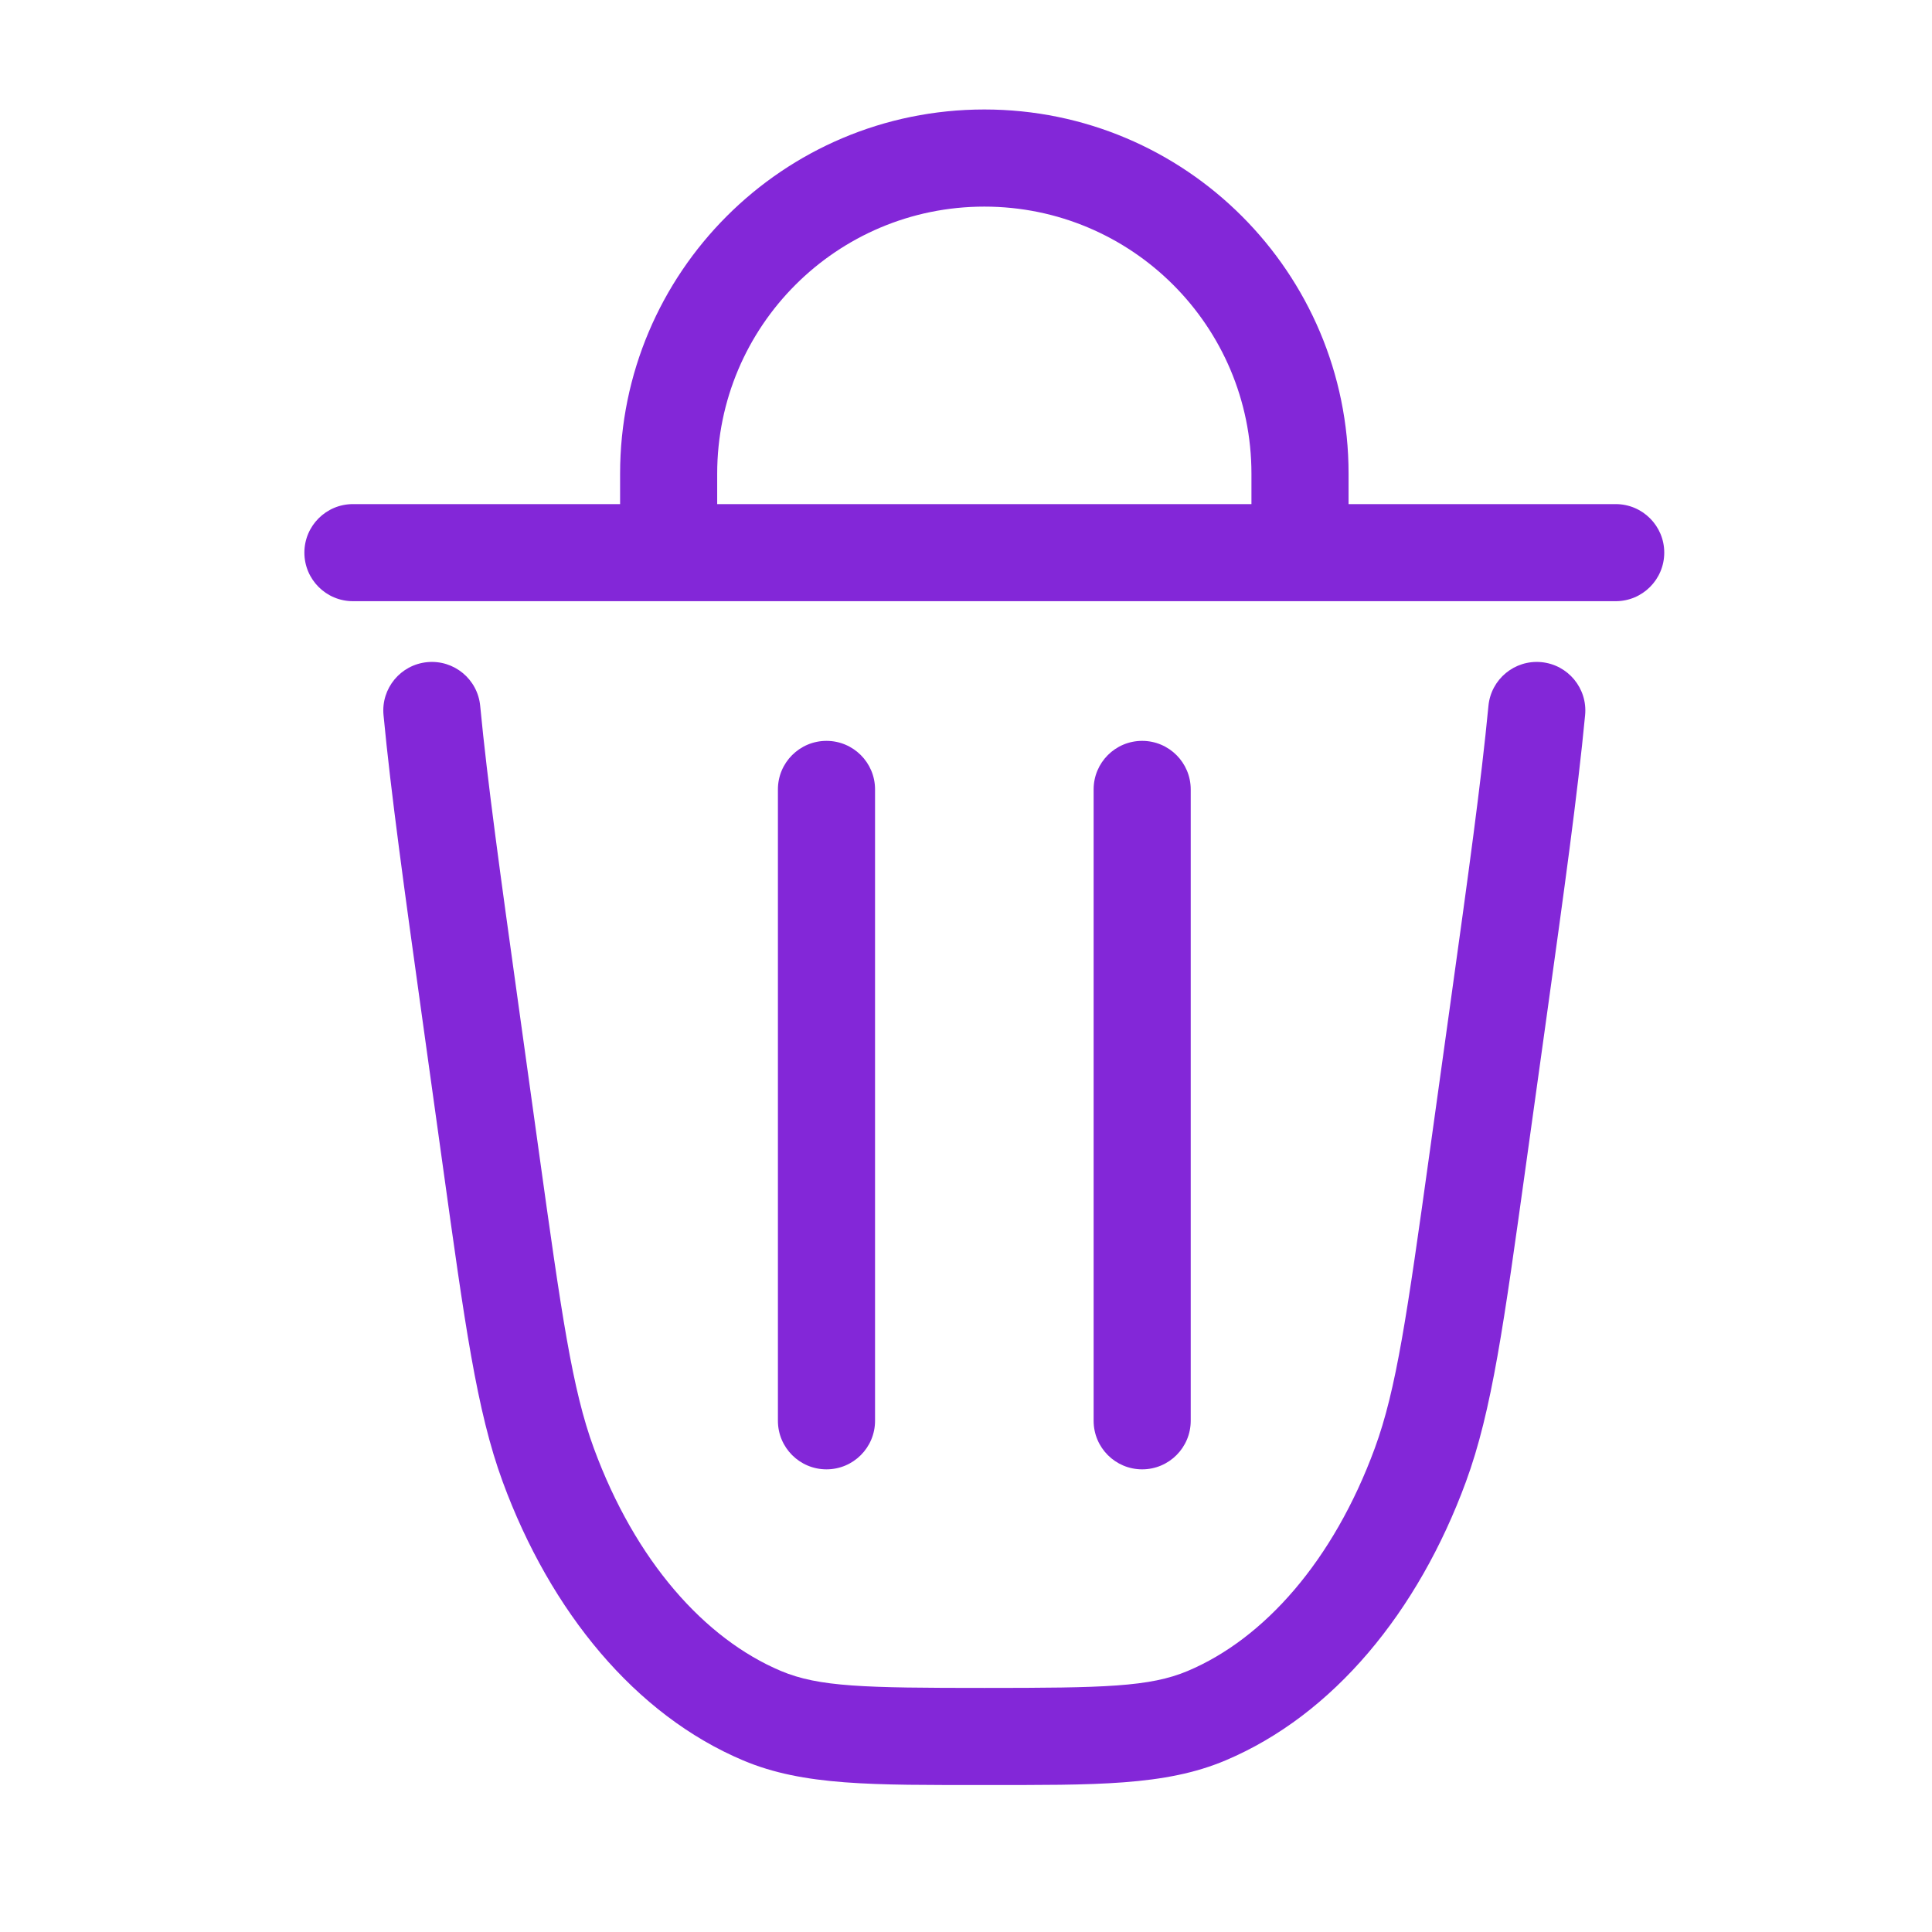 <svg width="51" height="51" viewBox="0 0 51 51" fill="none" xmlns="http://www.w3.org/2000/svg">
<path d="M39.561 26.629L40.831 26.806L39.561 26.629ZM39.014 30.556L40.284 30.733L39.014 30.556ZM12.953 30.556L14.222 30.38L12.953 30.556ZM12.406 26.629L11.136 26.806L12.406 26.629ZM20.116 45.29L19.618 46.471L20.116 45.29ZM14.473 38.673L15.676 38.23L14.473 38.673ZM37.494 38.673L38.697 39.115V39.115L37.494 38.673ZM31.851 45.29L31.353 44.109L31.851 45.29ZM12.676 18.634C12.609 17.929 11.984 17.412 11.279 17.479C10.574 17.546 10.057 18.172 10.124 18.876L12.676 18.634ZM41.843 18.876C41.91 18.172 41.393 17.546 40.688 17.479C39.983 17.412 39.358 17.929 39.291 18.634L41.843 18.876ZM42.65 15.87C43.358 15.87 43.932 15.296 43.932 14.588C43.932 13.881 43.358 13.307 42.65 13.307V15.87ZM9.317 13.307C8.609 13.307 8.035 13.881 8.035 14.588C8.035 15.296 8.609 15.87 9.317 15.87V13.307ZM20.535 37.505C20.535 38.213 21.109 38.787 21.817 38.787C22.525 38.787 23.099 38.213 23.099 37.505H20.535ZM23.099 20.838C23.099 20.131 22.525 19.557 21.817 19.557C21.109 19.557 20.535 20.131 20.535 20.838H23.099ZM28.869 37.505C28.869 38.213 29.442 38.787 30.15 38.787C30.858 38.787 31.432 38.213 31.432 37.505H28.869ZM31.432 20.838C31.432 20.131 30.858 19.557 30.15 19.557C29.442 19.557 28.869 20.131 28.869 20.838H31.432ZM34.317 14.588V15.87H35.599V14.588H34.317ZM17.65 14.588H16.369V15.87H17.65V14.588ZM38.291 26.453L37.745 30.38L40.284 30.733L40.831 26.806L38.291 26.453ZM14.222 30.38L13.676 26.453L11.136 26.806L11.683 30.733L14.222 30.38ZM25.984 44.557C22.823 44.557 21.617 44.532 20.614 44.109L19.618 46.471C21.213 47.145 23.053 47.12 25.984 47.12V44.557ZM11.683 30.733C12.268 34.935 12.581 37.239 13.27 39.115L15.676 38.23C15.106 36.678 14.825 34.714 14.222 30.38L11.683 30.733ZM20.614 44.109C18.602 43.26 16.77 41.206 15.676 38.23L13.27 39.115C14.532 42.549 16.772 45.27 19.618 46.471L20.614 44.109ZM37.745 30.38C37.142 34.714 36.861 36.678 36.291 38.23L38.697 39.115C39.386 37.239 39.699 34.935 40.284 30.733L37.745 30.38ZM25.984 47.12C28.914 47.12 30.754 47.145 32.349 46.471L31.353 44.109C30.35 44.532 29.144 44.557 25.984 44.557V47.12ZM36.291 38.23C35.197 41.206 33.366 43.26 31.353 44.109L32.349 46.471C35.196 45.27 37.435 42.549 38.697 39.115L36.291 38.23ZM13.676 26.453C13.213 23.13 12.867 20.637 12.676 18.634L10.124 18.876C10.321 20.948 10.677 23.505 11.136 26.806L13.676 26.453ZM40.831 26.806C41.29 23.505 41.646 20.948 41.843 18.876L39.291 18.634C39.1 20.637 38.754 23.13 38.291 26.453L40.831 26.806ZM42.65 13.307H9.317V15.87H42.65V13.307ZM23.099 37.505V20.838H20.535V37.505H23.099ZM31.432 37.505V20.838H28.869V37.505H31.432ZM33.035 12.505V14.588H35.599V12.505H33.035ZM34.317 13.307H17.65V15.87H34.317V13.307ZM18.932 14.588V12.505H16.369V14.588H18.932ZM25.984 5.454C29.878 5.454 33.035 8.611 33.035 12.505H35.599C35.599 7.195 31.294 2.89 25.984 2.89V5.454ZM25.984 2.89C20.673 2.89 16.369 7.195 16.369 12.505H18.932C18.932 8.611 22.089 5.454 25.984 5.454V2.89Z" fill="#8327D8"/>
</svg>
